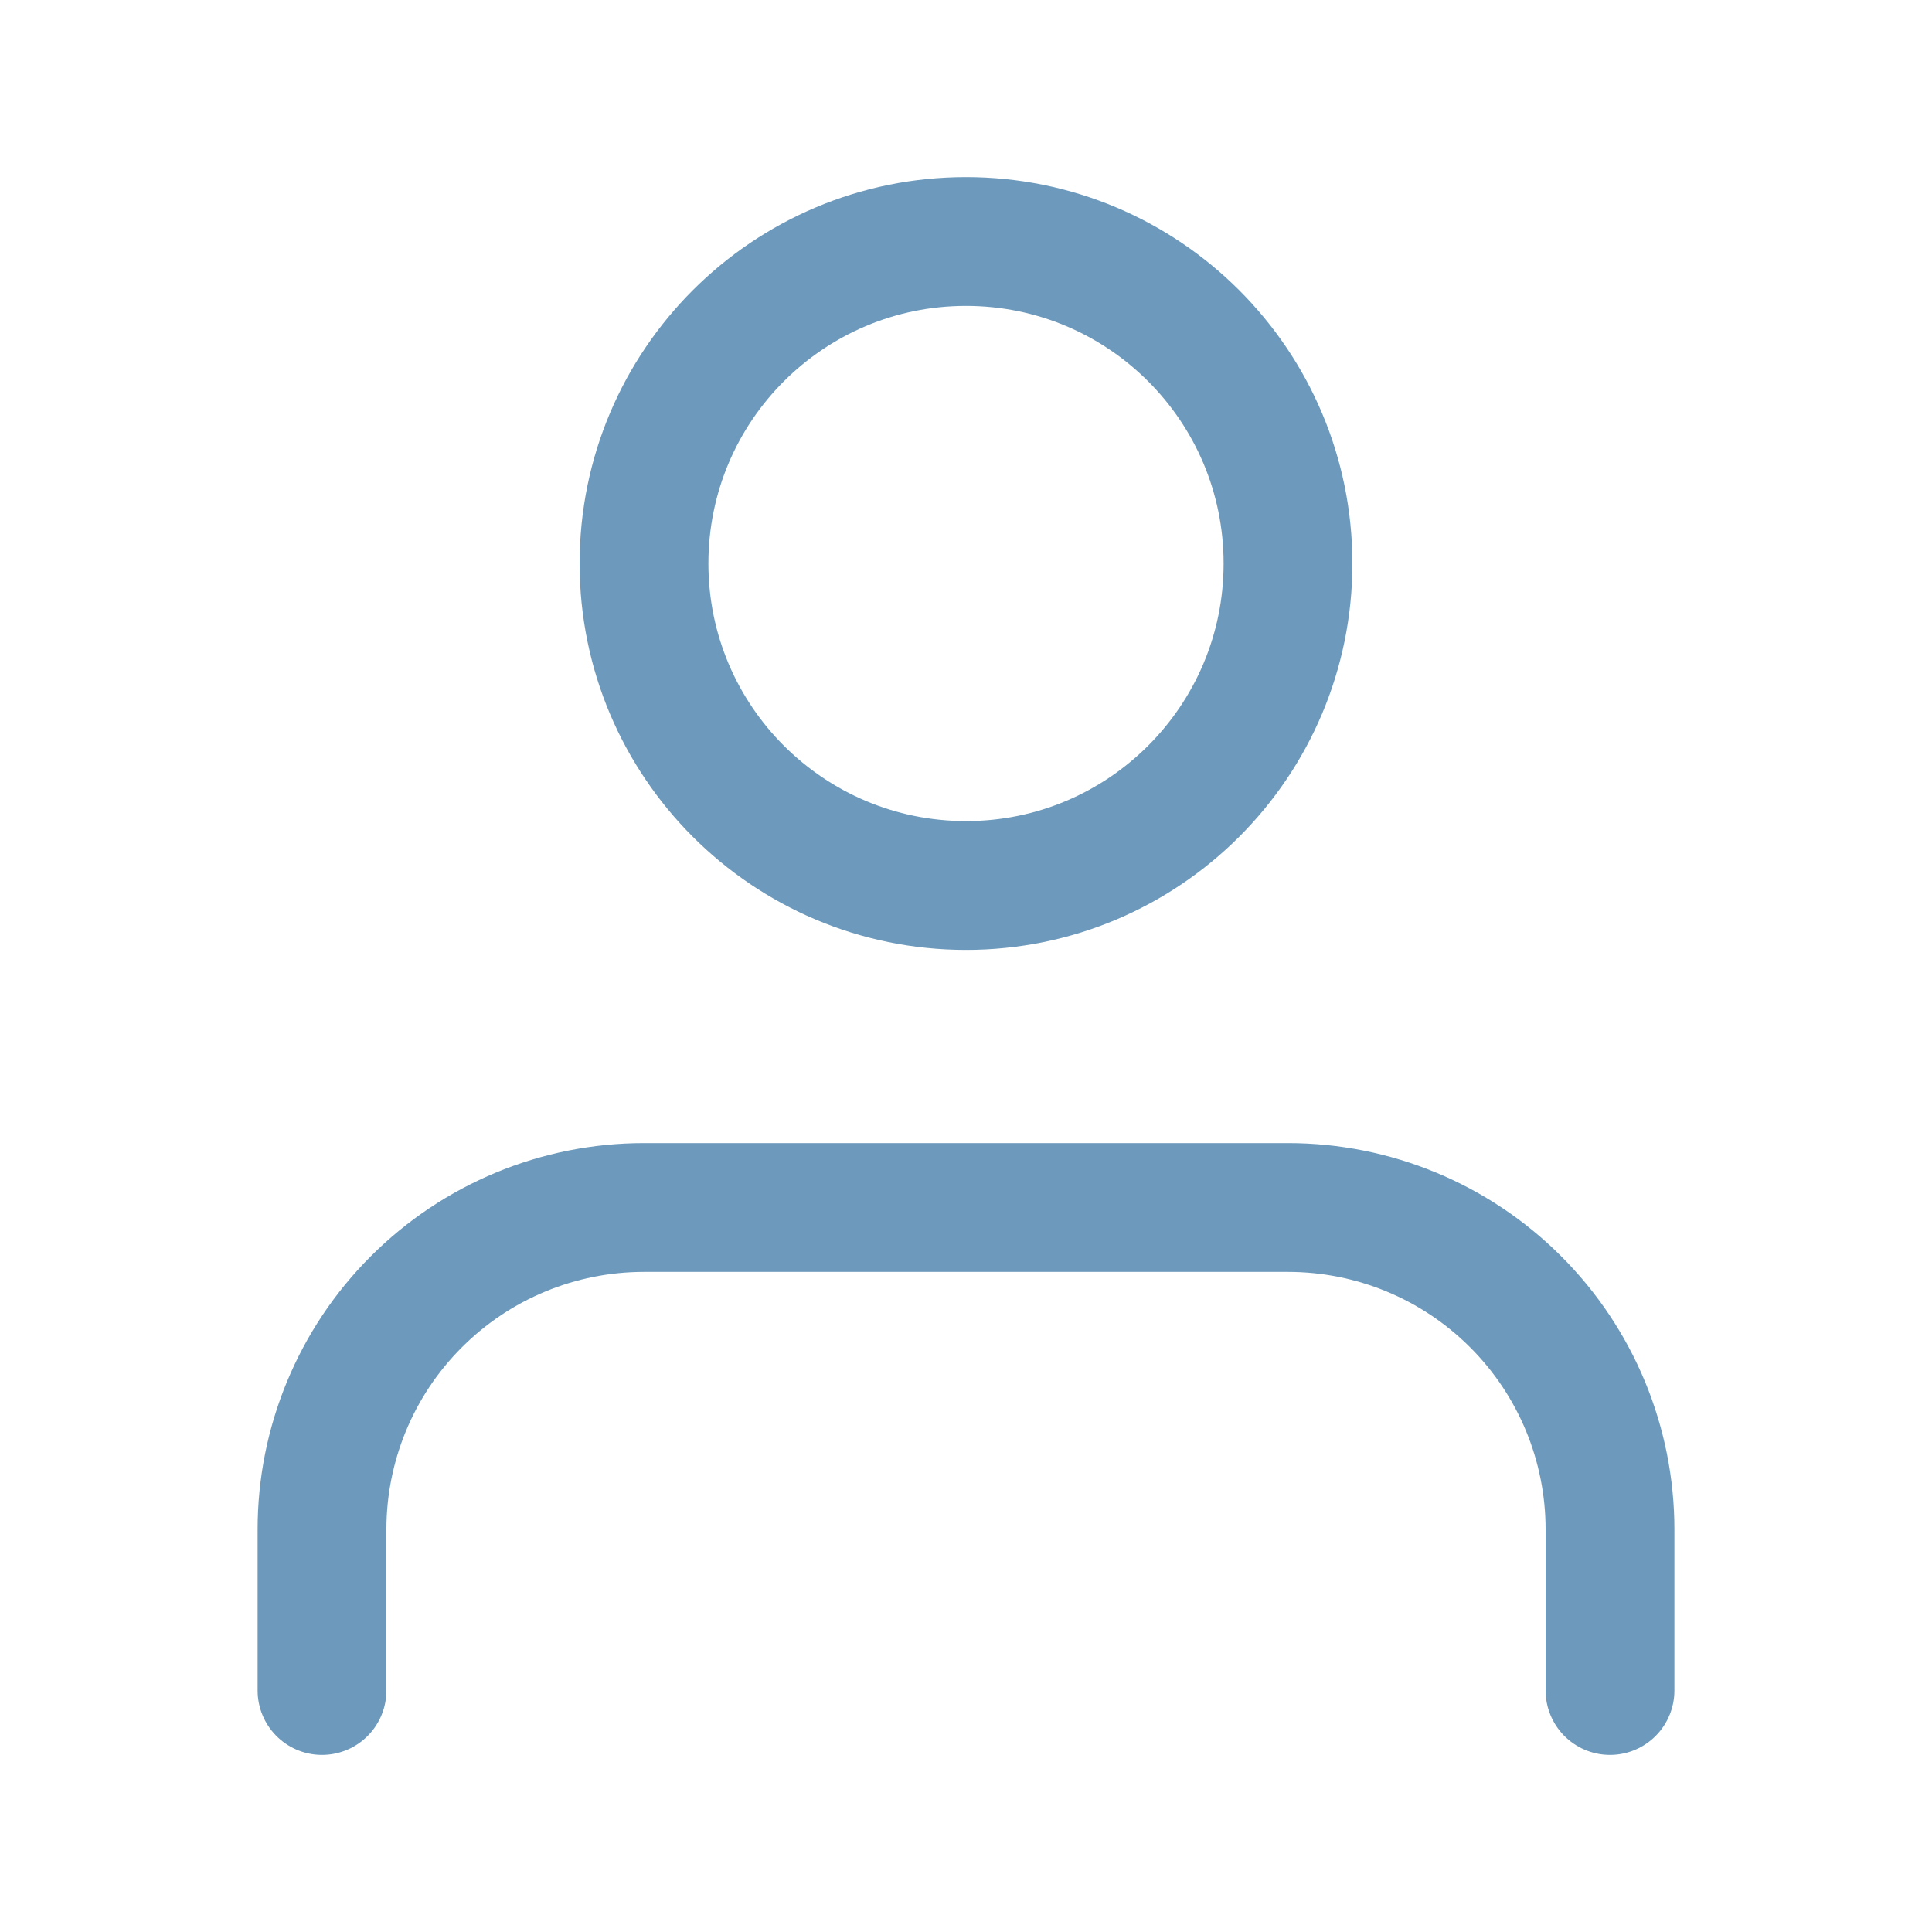 <svg width="33" height="33" viewBox="0 0 33 33" fill="none" xmlns="http://www.w3.org/2000/svg">
<path d="M27.5 28.875V26.125C27.5 24.666 26.921 23.267 25.889 22.236C24.858 21.204 23.459 20.625 22 20.625H11C9.541 20.625 8.142 21.204 7.111 22.236C6.079 23.267 5.5 24.666 5.5 26.125V28.875" stroke="#6D9ABC" stroke-width="2.2" stroke-linecap="round" stroke-linejoin="round"/>
<path d="M16.5 15.125C19.538 15.125 22 12.663 22 9.625C22 6.587 19.538 4.125 16.5 4.125C13.462 4.125 11 6.587 11 9.625C11 12.663 13.462 15.125 16.5 15.125Z" stroke="#6D9ABC" stroke-width="2.2" stroke-linecap="round" stroke-linejoin="round"/>
</svg>
